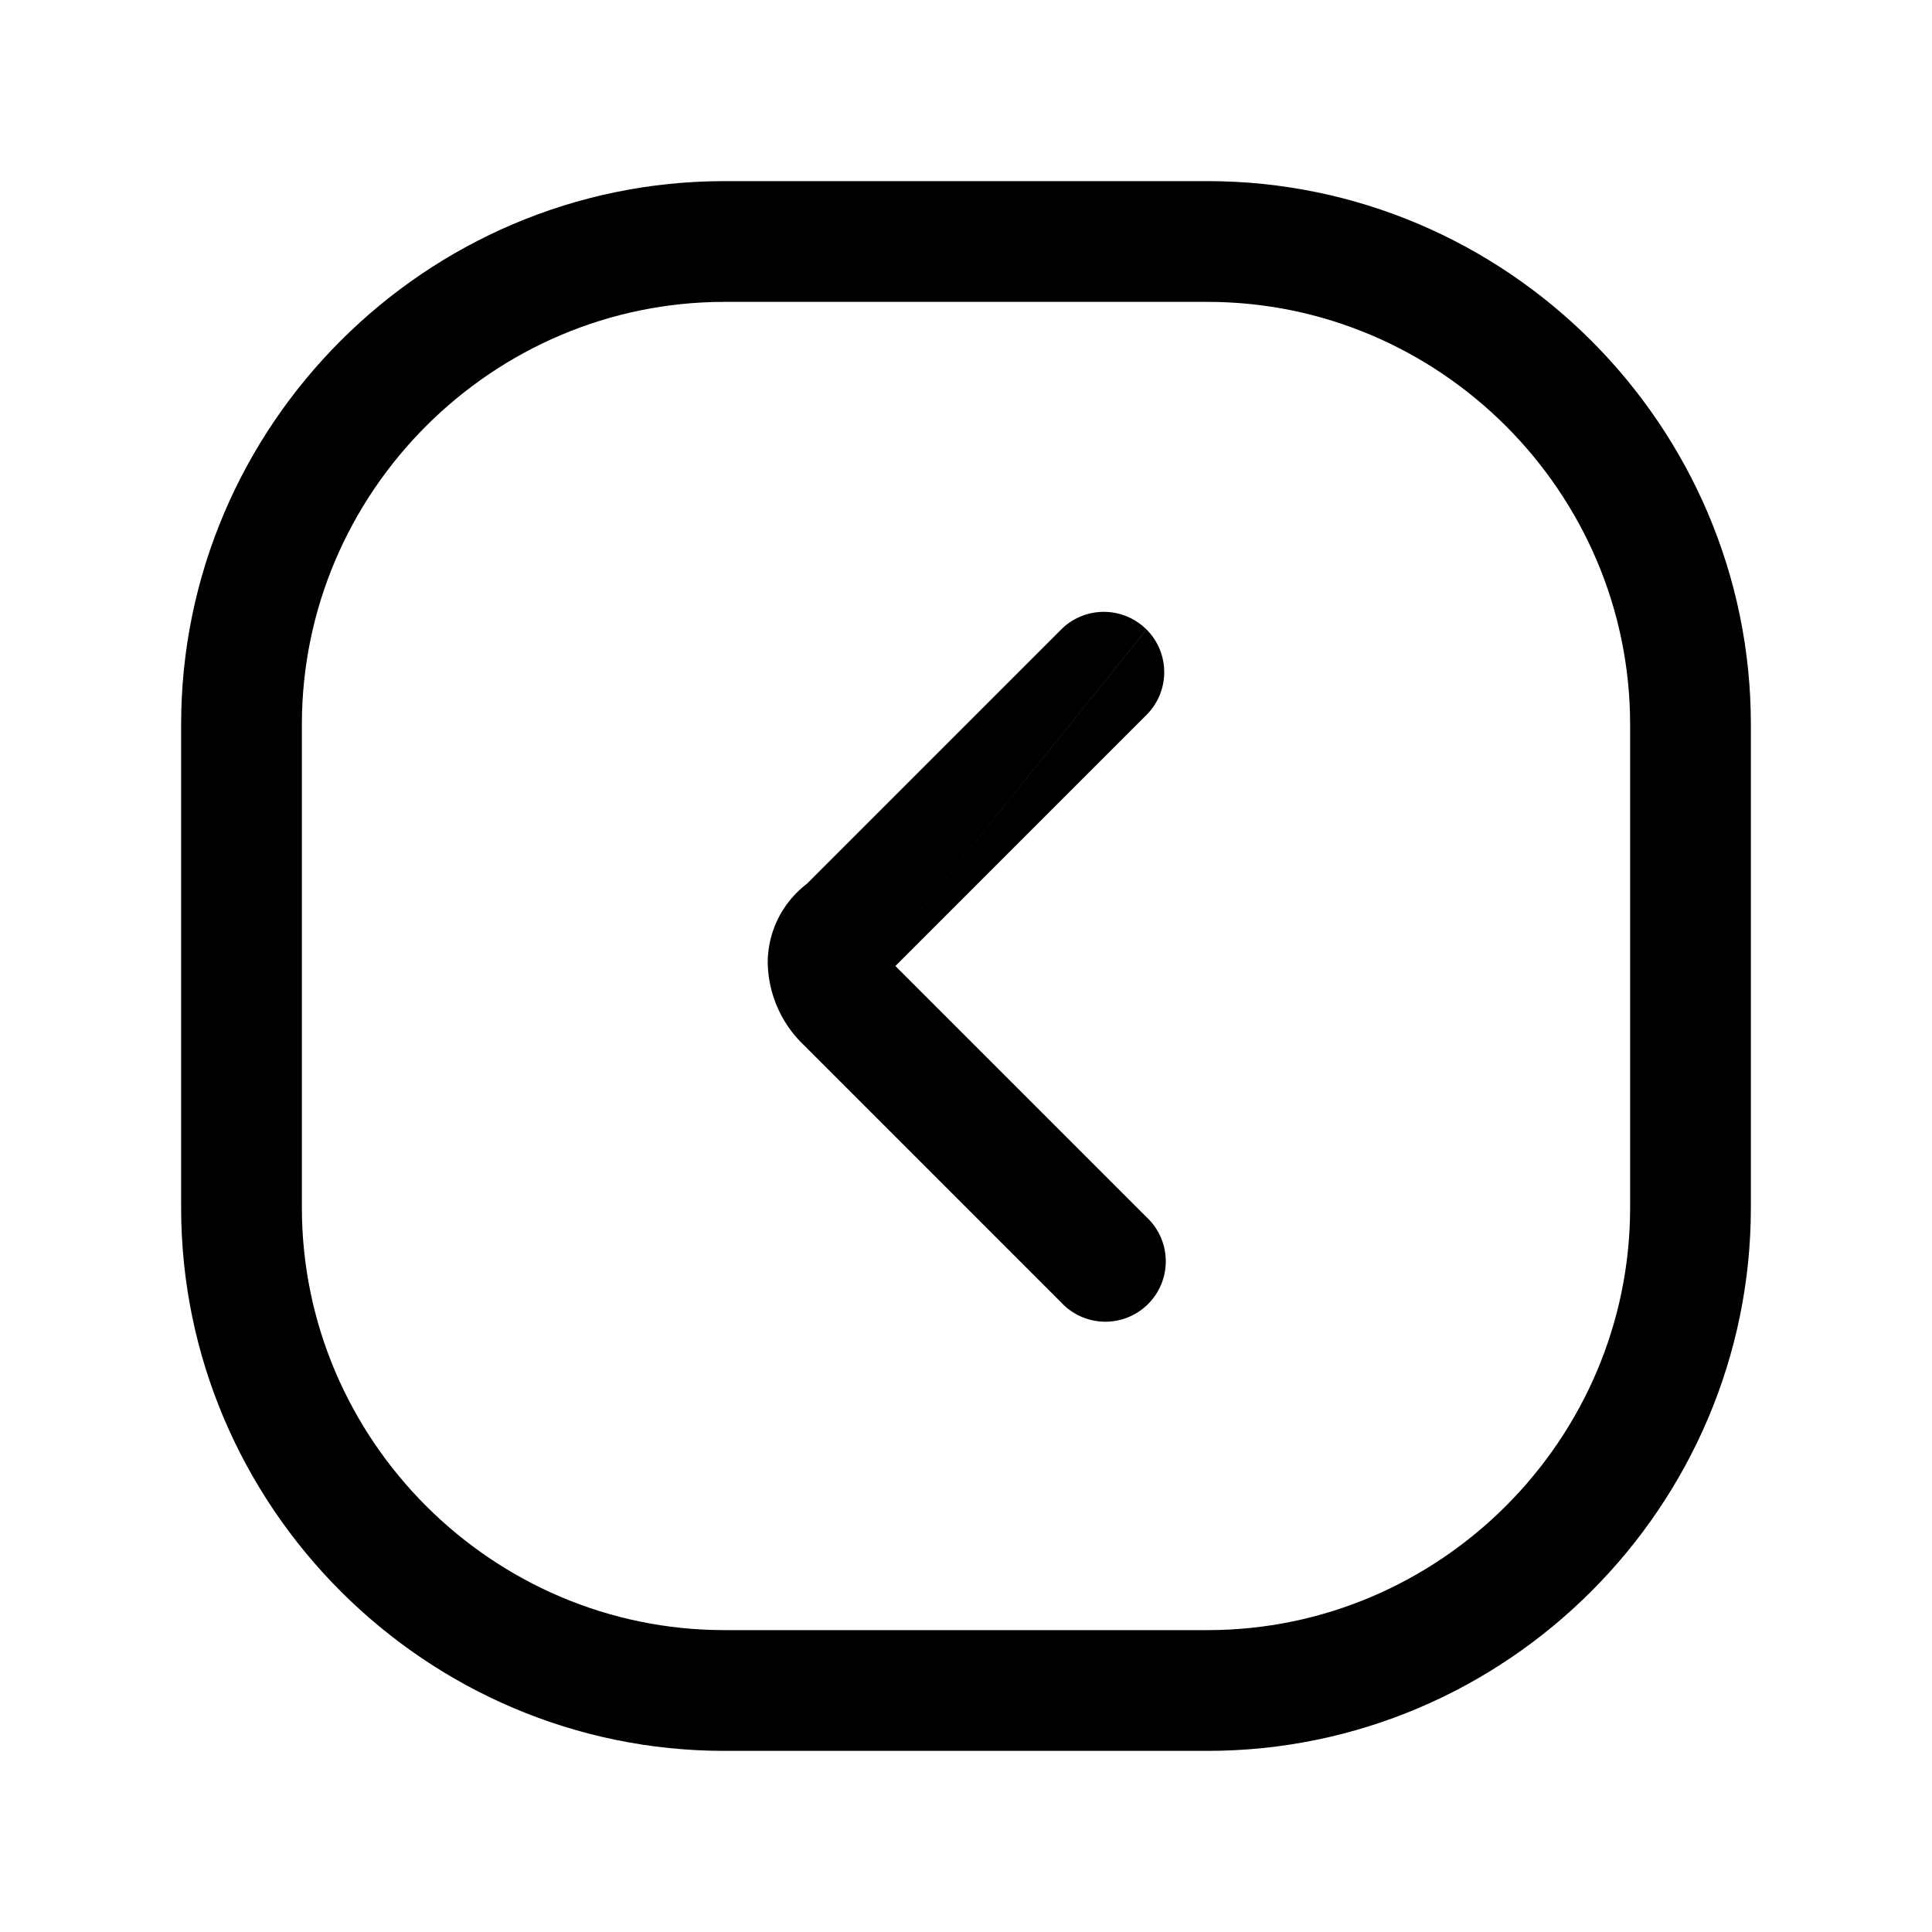 <svg xmlns="http://www.w3.org/2000/svg" fill="none" viewBox="0 0 24 24">
  <path fill="currentColor" fill-rule="evenodd" d="M9 3.75C6.114 3.75 3.75 6.114 3.75 9v6c0 2.886 2.364 5.25 5.25 5.25h6c2.886 0 5.25-2.364 5.25-5.25V9c0-2.886-2.364-5.25-5.25-5.25zM2.25 9c0-3.714 3.036-6.75 6.75-6.75h6c3.714 0 6.75 3.036 6.75 6.75v6c0 3.714-3.036 6.75-6.75 6.75H9c-3.714 0-6.75-3.036-6.75-6.75z" clip-rule="evenodd"/>
  <path fill="currentColor" fill-rule="evenodd" d="M14.243 7.82a.75.75 0 0 1 0 1.06L11.123 12l3.12 3.12a.75.75 0 1 1-1.06 1.06l-3.2-3.2.53-.53m0 0-.53.53a1.45 1.45 0 0 1-.446-1.017c0-.383.173-.743.487-.985l3.158-3.158a.75.75 0 0 1 1.06 0m-3.216 4.08" clip-rule="evenodd"/>
</svg>
